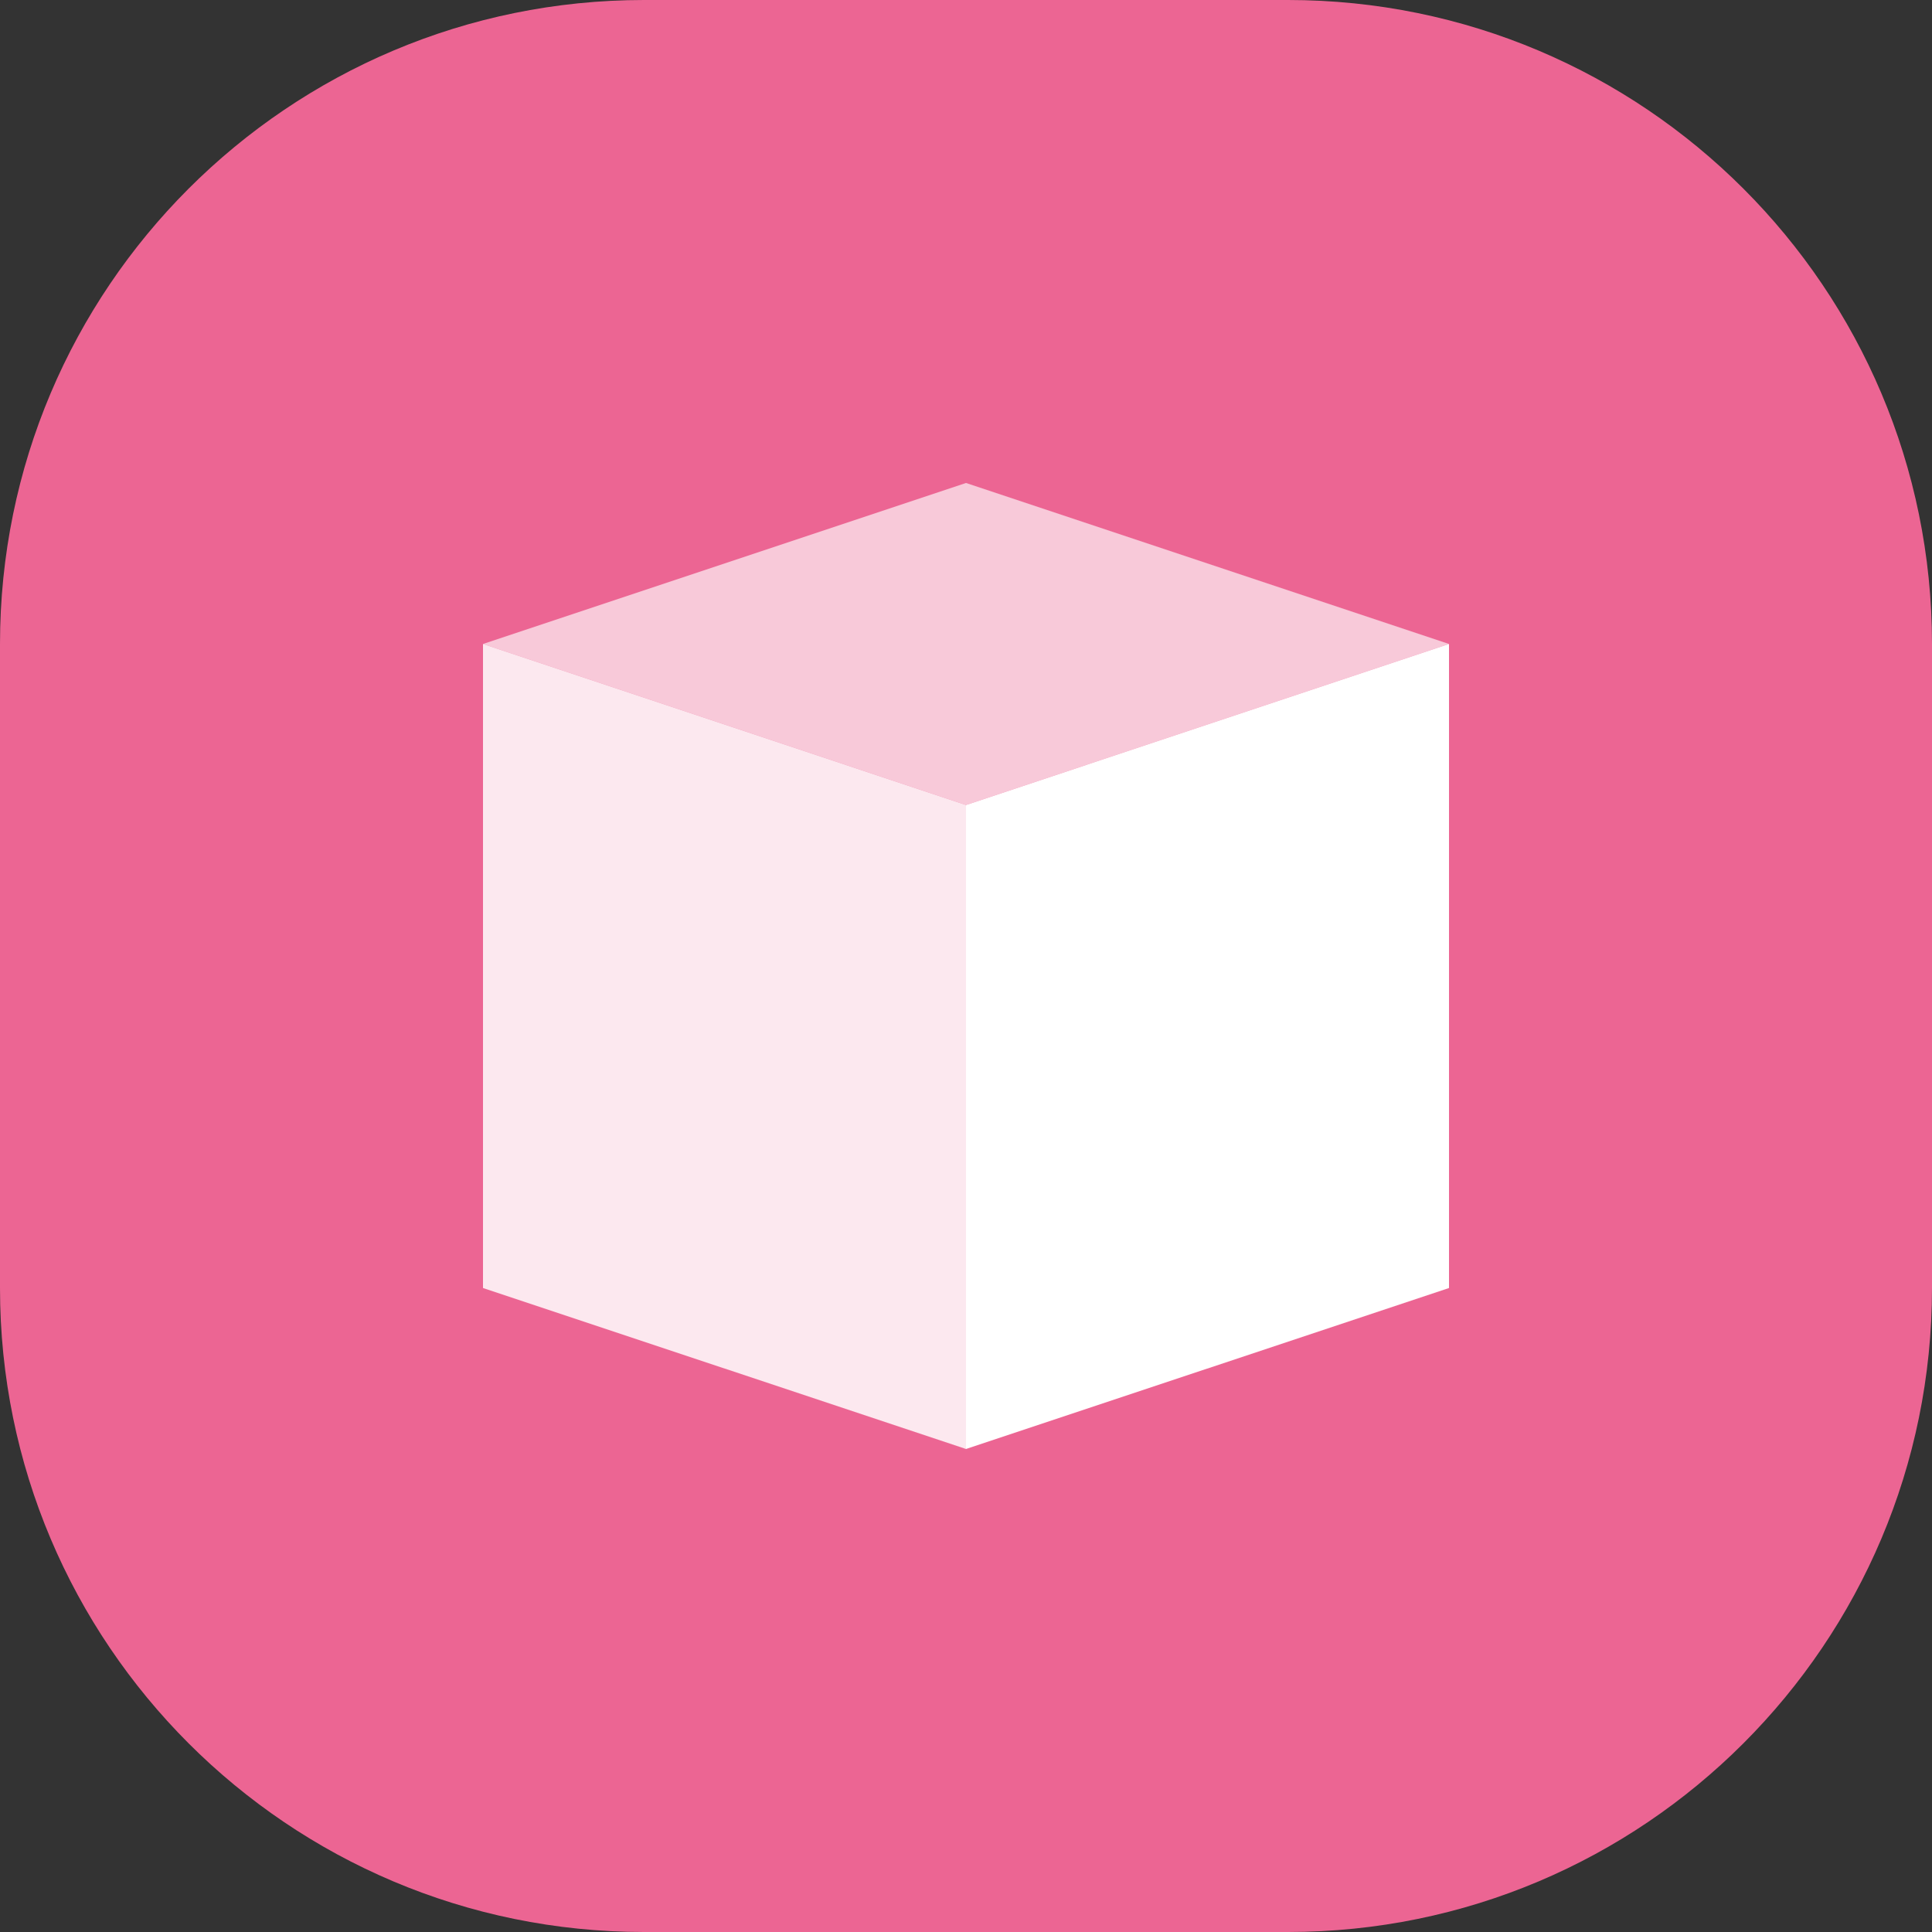 <?xml version="1.0" encoding="UTF-8"?>
<svg width="24px" height="24px" viewBox="0 0 24 24" version="1.1" xmlns="http://www.w3.org/2000/svg" xmlns:xlink="http://www.w3.org/1999/xlink">
    <rect x="0" y="0" width="24" height="24" fill="#333333" stroke="none"/>
    <title>applyForAmples</title>
    <g id="首页" stroke="none" stroke-width="1" fill="none" fill-rule="evenodd">
        <g id="商品详情页" transform="translate(-28, -761)">
            <g id="领样流程" transform="translate(16, 715)">
                <g id="applyForAmples" transform="translate(12, 46)">
                    <path d="M8,0 L16,0 C20.418,-8.11624501e-16 24,3.582 24,8 L24,16 C24,20.418 20.418,24 16,24 L8,24 C3.582,24 5.41083001e-16,20.418 0,16 L0,8 C-5.41083001e-16,3.582 3.582,8.11624501e-16 8,0 Z" id="矩形" fill="#EC6593"></path>
                    <polygon id="矩形" fill="#FFFFFF" points="12 10 18 8 18 16 12 18"></polygon>
                    <polygon id="矩形" fill="#FFFFFF" opacity="0.85" points="6 8 12 10 12 18 6 16"></polygon>
                    <polygon id="矩形" fill="#FFFFFF" opacity="0.65" points="12 6 18 8 12 10 6 8"></polygon>
                </g>
            </g>
        </g>
    </g>
</svg>